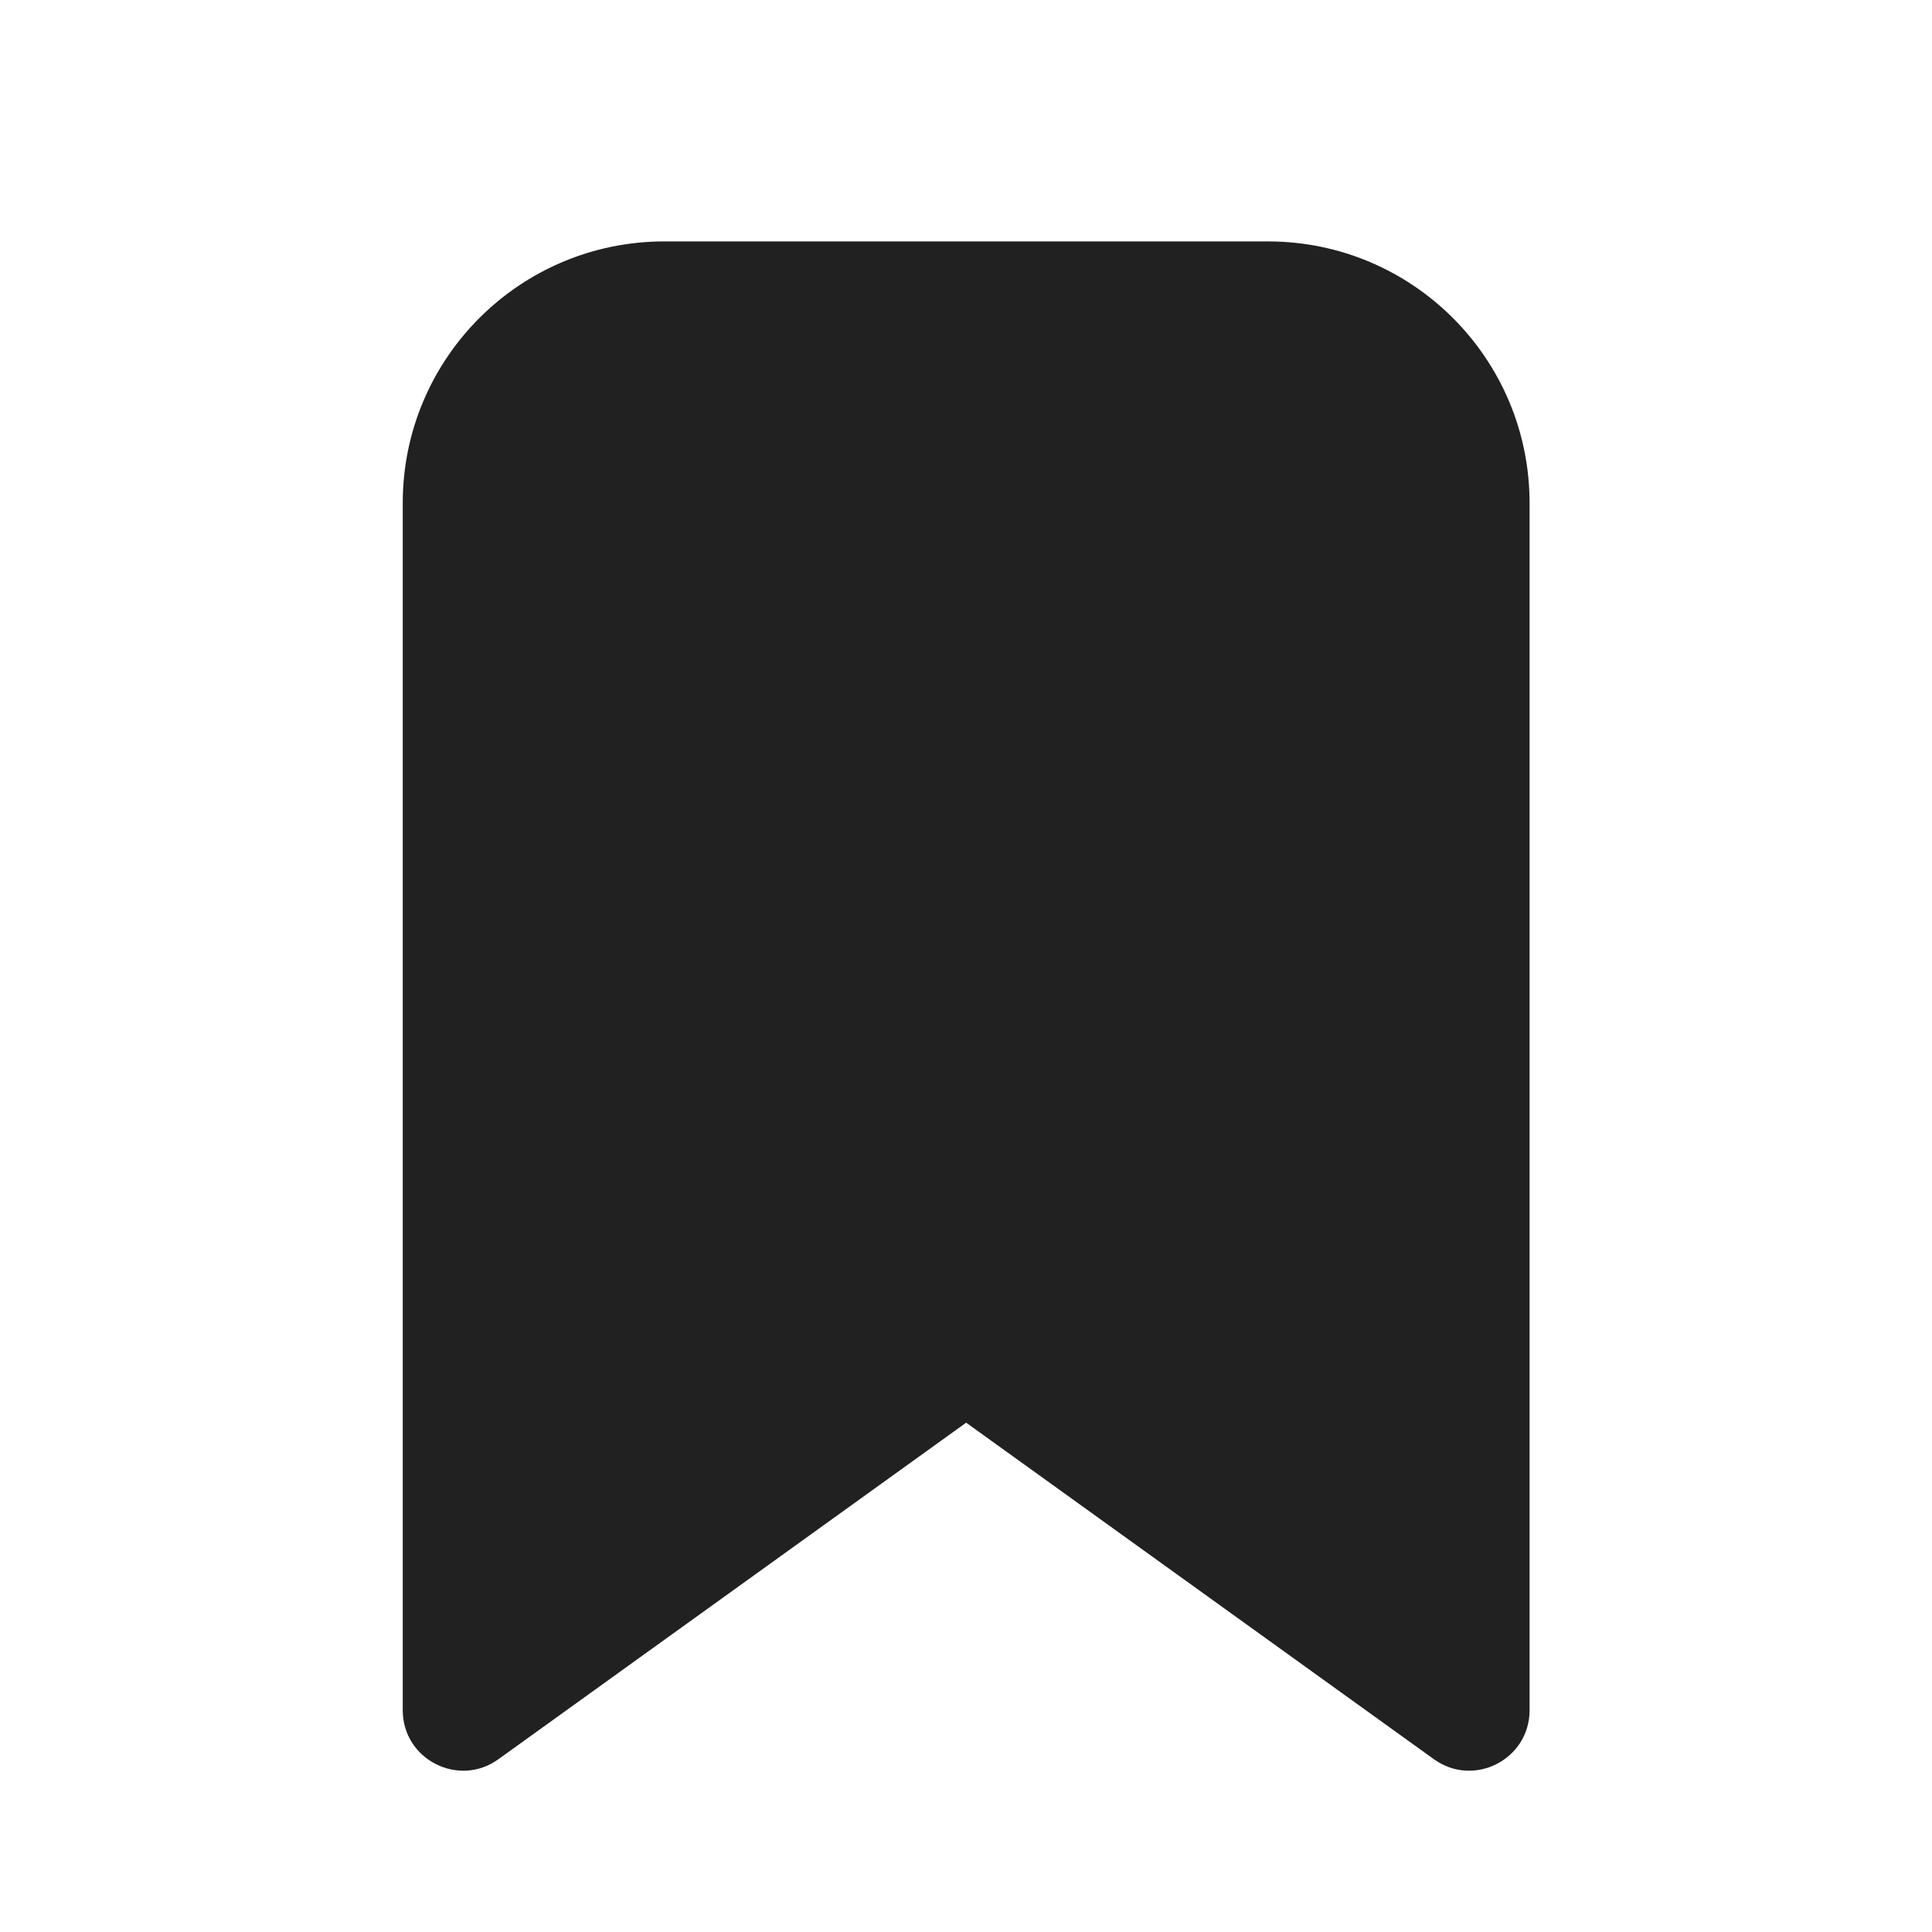 <?xml version="1.0" encoding="UTF-8"?>
<svg width="24px" height="24px" viewBox="0 0 24 24" version="1.1" xmlns="http://www.w3.org/2000/svg" xmlns:xlink="http://www.w3.org/1999/xlink">
    <!-- Generator: Sketch 59.1 (86144) - https://sketch.com -->
    <title>ic_bookmark_24_filled</title>
    <desc>Created with Sketch.</desc>
    <g id="🔍-Product-Icons" stroke="none" stroke-width="1" fill="none" fill-rule="evenodd">
        <g id="ic_bookmark_24_filled" fill="#212121">
            <path d="M21.358,18.309 C21.715,18.805 21.36,19.497 20.749,19.497 L5.753,19.497 C3.958,19.497 2.503,18.042 2.503,16.247 L2.503,8.749 C2.503,6.954 3.958,5.499 5.753,5.499 L20.749,5.499 C21.36,5.499 21.715,6.19 21.358,6.687 L17.177,12.498 L21.358,18.309 Z" id="🎨-Color" transform="translate(12.002, 12.498) rotate(-270) translate(-12.002, -12.498) "></path>
        </g>
    </g>
</svg>